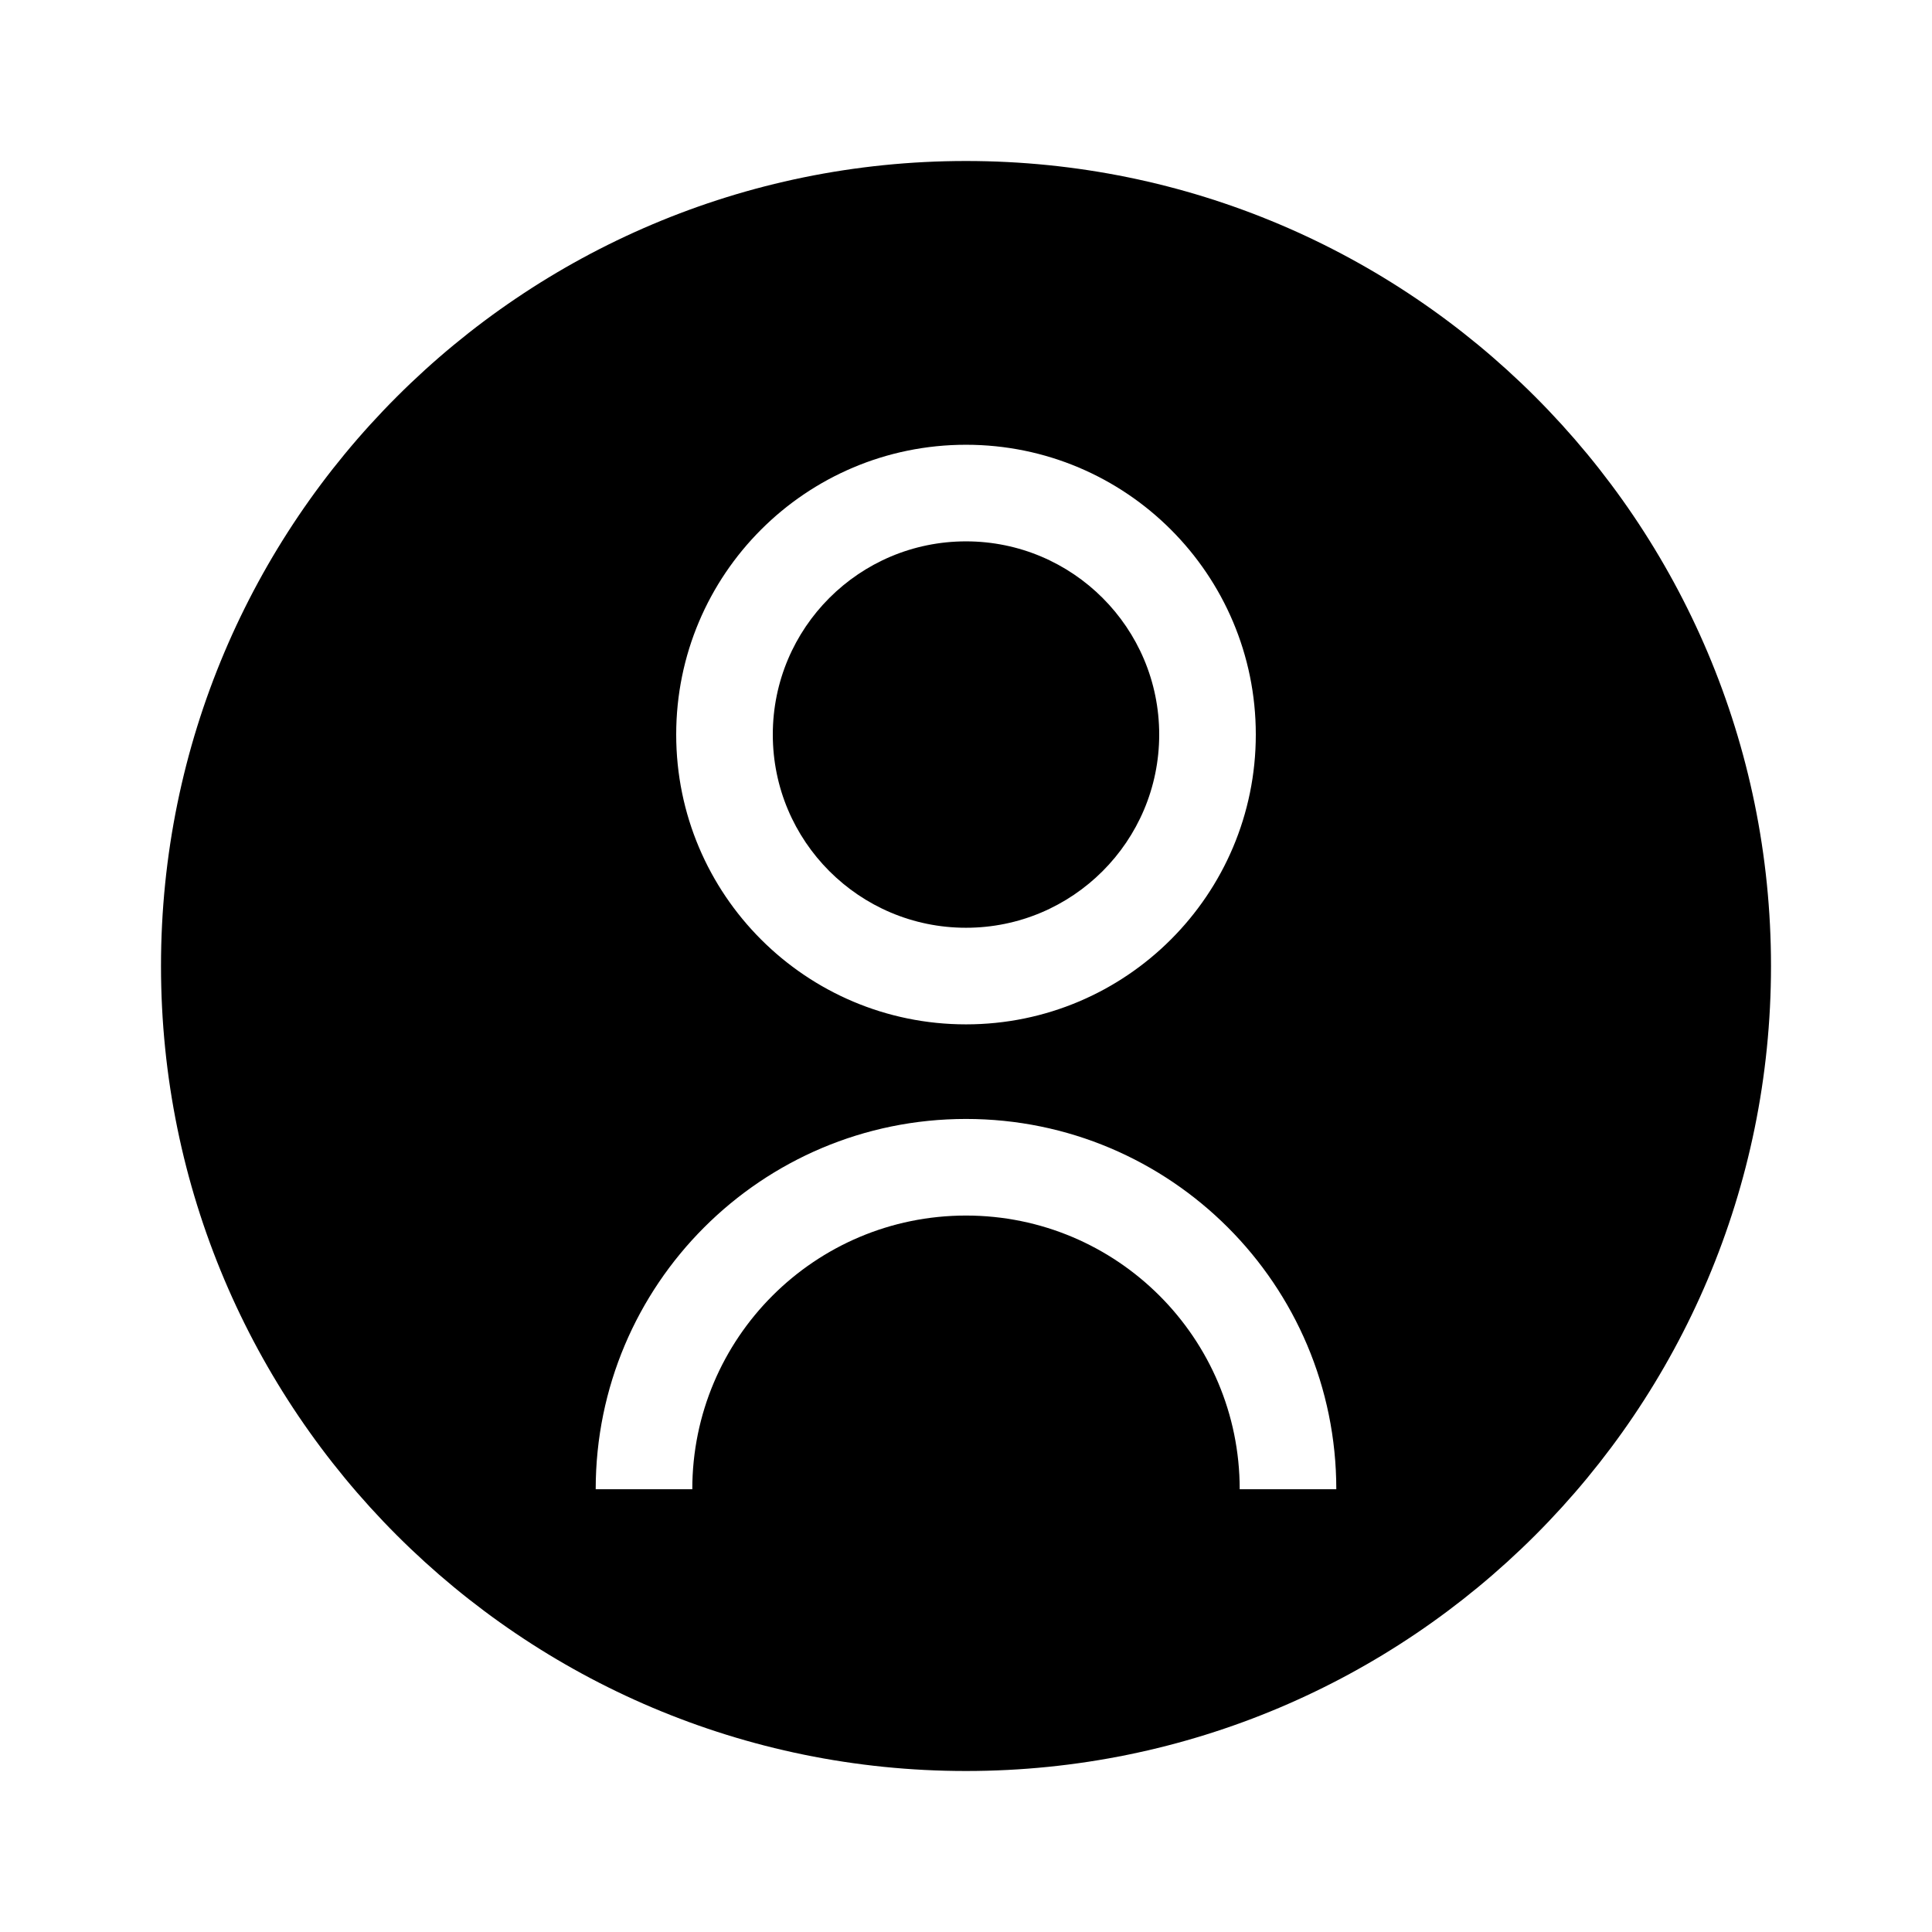 <svg width="24" height="24" viewBox="0 0 24 24" fill="none" xmlns="http://www.w3.org/2000/svg">
<path fill-rule="evenodd" clip-rule="evenodd" d="M12 22C17.523 22 22 17.523 22 12C22 6.477 17.523 2 12 2C6.477 2 2 6.477 2 12C2 17.523 6.477 22 12 22ZM12 15.1C10.122 15.1 8.6 16.622 8.6 18.5H7.4C7.4 15.959 9.459 13.9 12 13.9C14.54 13.9 16.6 15.959 16.6 18.5H15.4C15.4 16.622 13.877 15.1 12 15.1ZM9.6 9.125C9.6 7.799 10.674 6.725 12 6.725C13.325 6.725 14.4 7.799 14.4 9.125C14.4 10.45 13.325 11.525 12 11.525C10.674 11.525 9.6 10.45 9.6 9.125ZM12 5.525C10.011 5.525 8.4 7.137 8.4 9.125C8.4 11.113 10.011 12.725 12 12.725C13.988 12.725 15.6 11.113 15.6 9.125C15.6 7.137 13.988 5.525 12 5.525Z" fill="black"/>
</svg>
